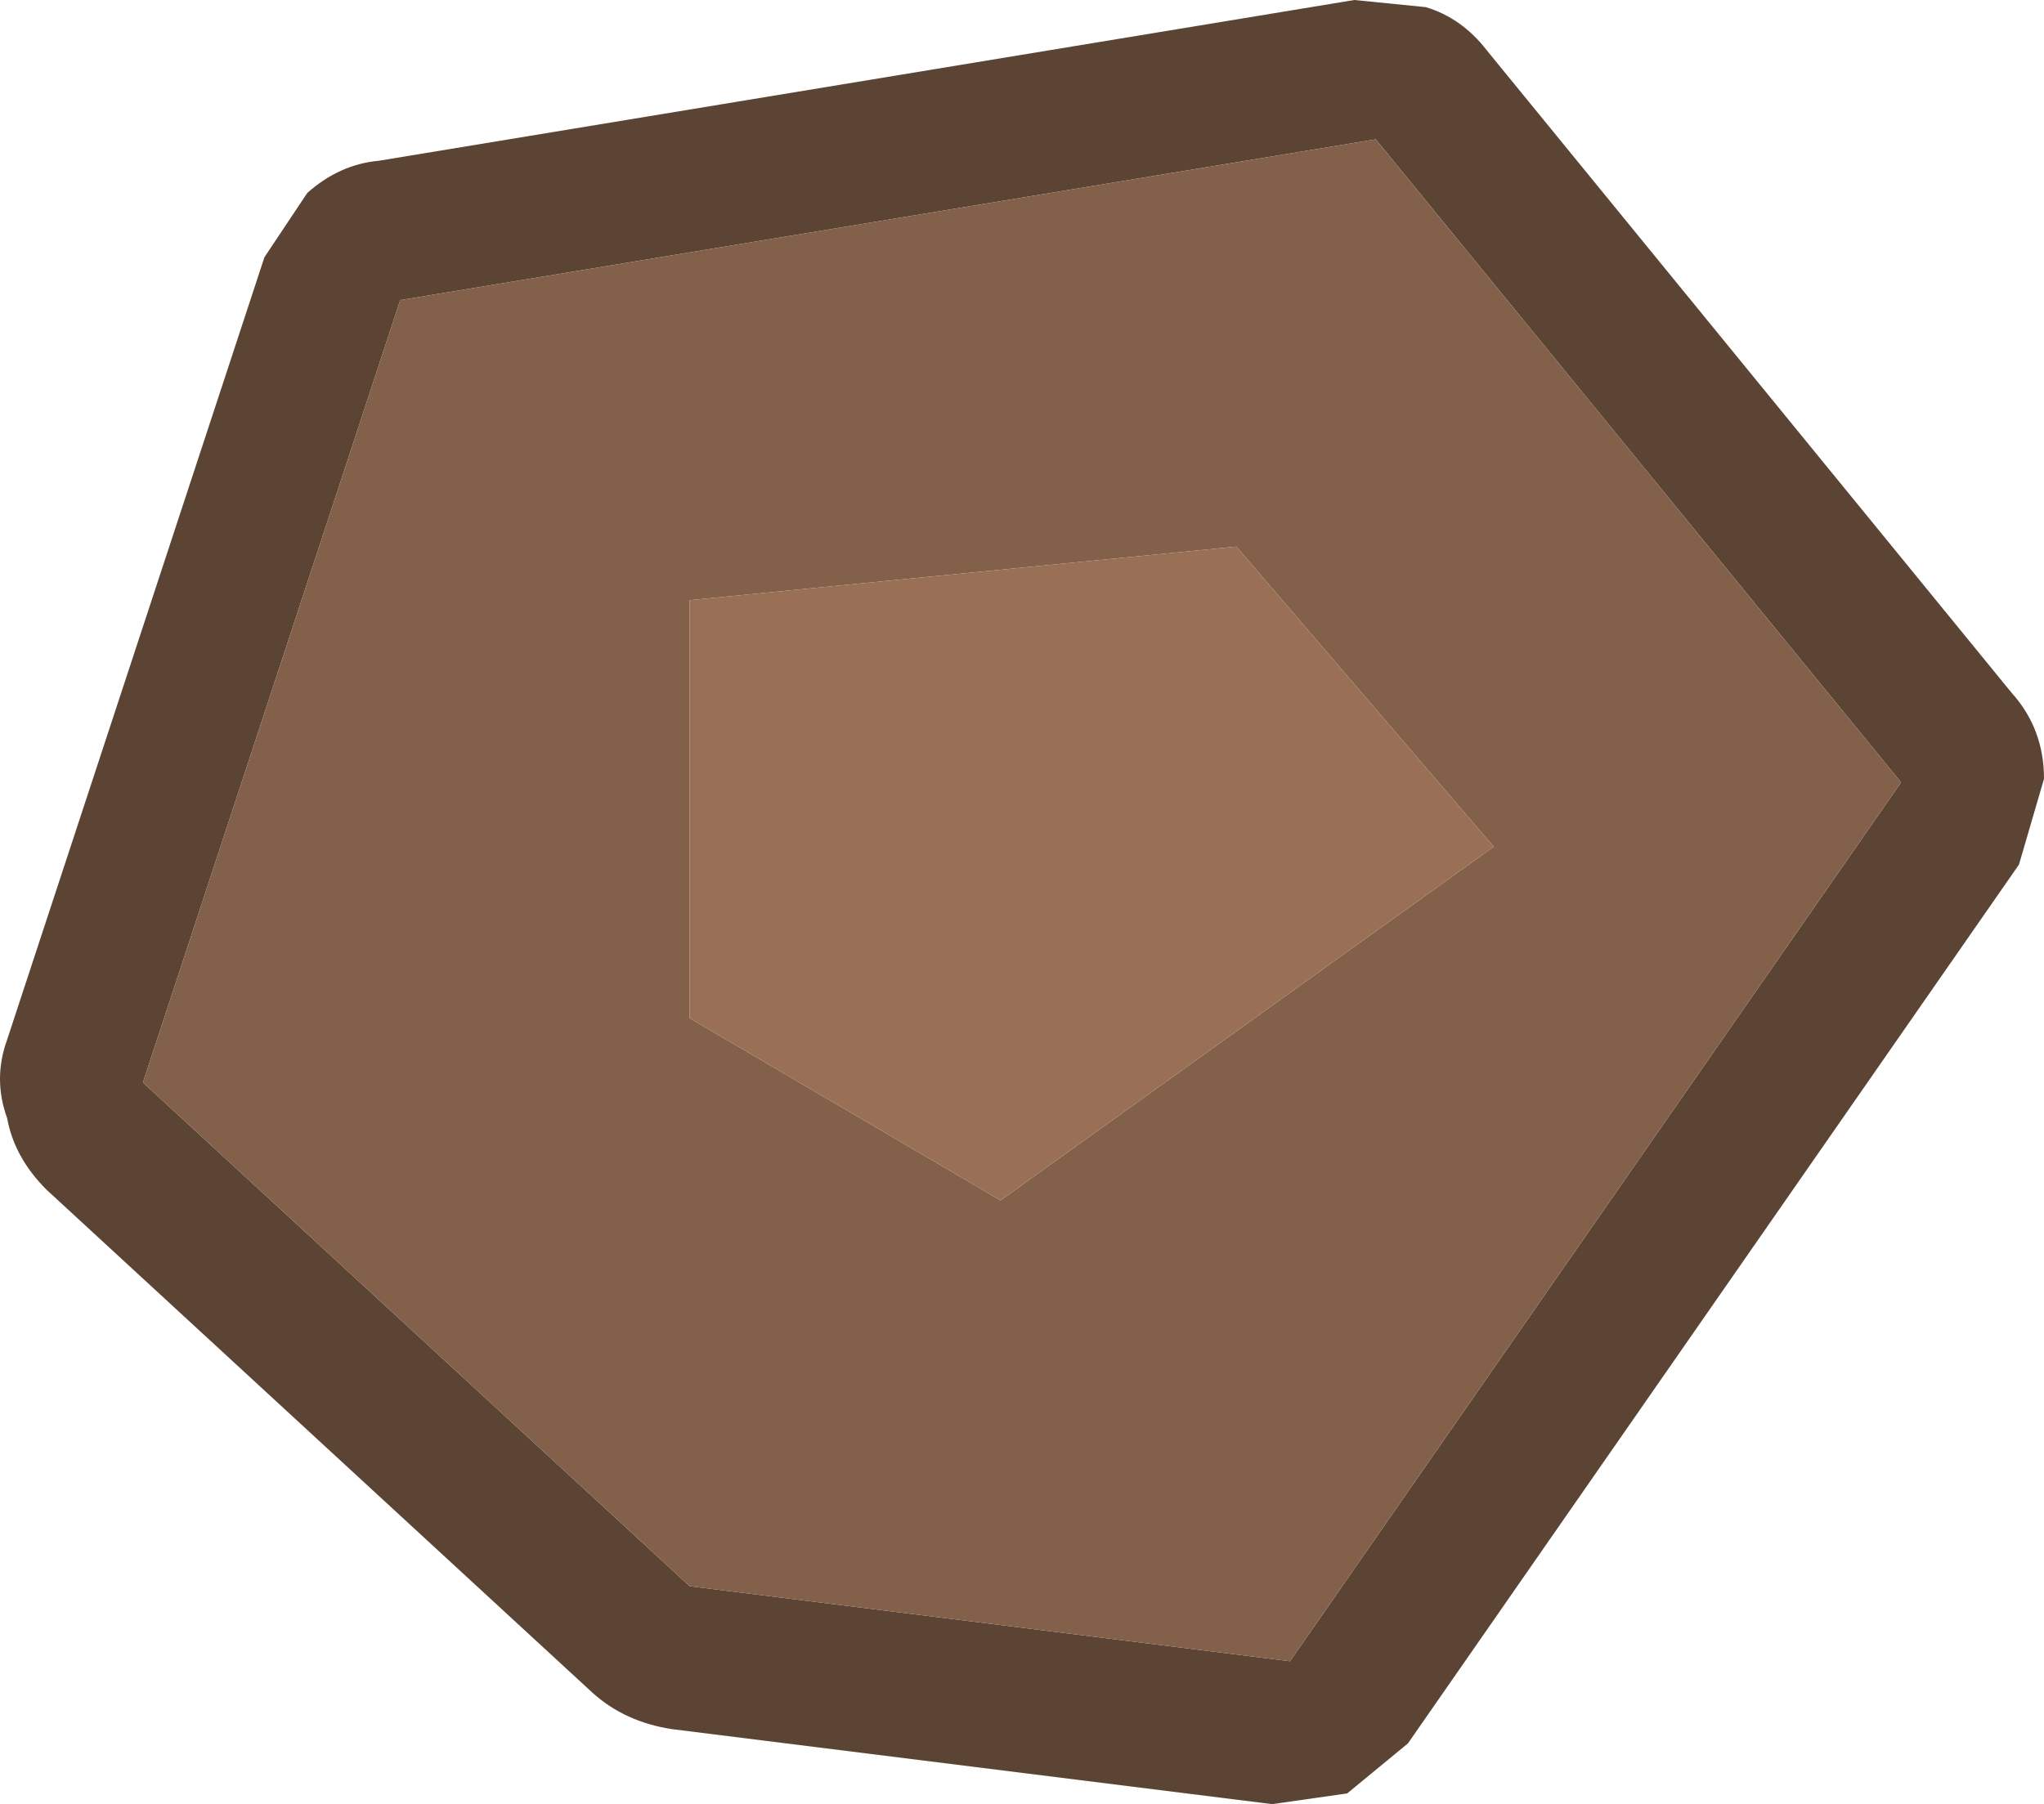 <?xml version="1.0" encoding="UTF-8" standalone="no"?>
<svg version="1.1" xmlns="http://www.w3.org/2000/svg" width="28.6" height="25.25"><path d="m20.8.7 7.35 9q.45.5.45 1.2l-.35 1.2-8.55 12.3-.85.7-1.05.15-8.4-1.05q-.65-.1-1.1-.5l-7.65-7.05q-.45-.45-.55-1-.2-.55 0-1.1l3.6-10.95.6-.9q.45-.4 1-.45l13.65-2.25 1 .1q.5.15.85.6m-11.15 21.5 8.4 1.05l8.55-12.3-7.35-9-13.65 2.25-3.6 10.95 7.65 7.05" fill="#5c4434"/><path d="m9.65 22.2-7.65-7.05 3.6-10.95 13.65-2.25l7.35 9-8.55 12.3-8.4-1.05m0-7.95 4.35 2.55 6.9-4.95-3.6-4.2-7.65.75v5.85" fill="#836049"/><path d="m9.65 14.25v-5.85l7.65-.75 3.6 4.2-6.9 4.95-4.35-2.55" fill="#997055"/></svg>
